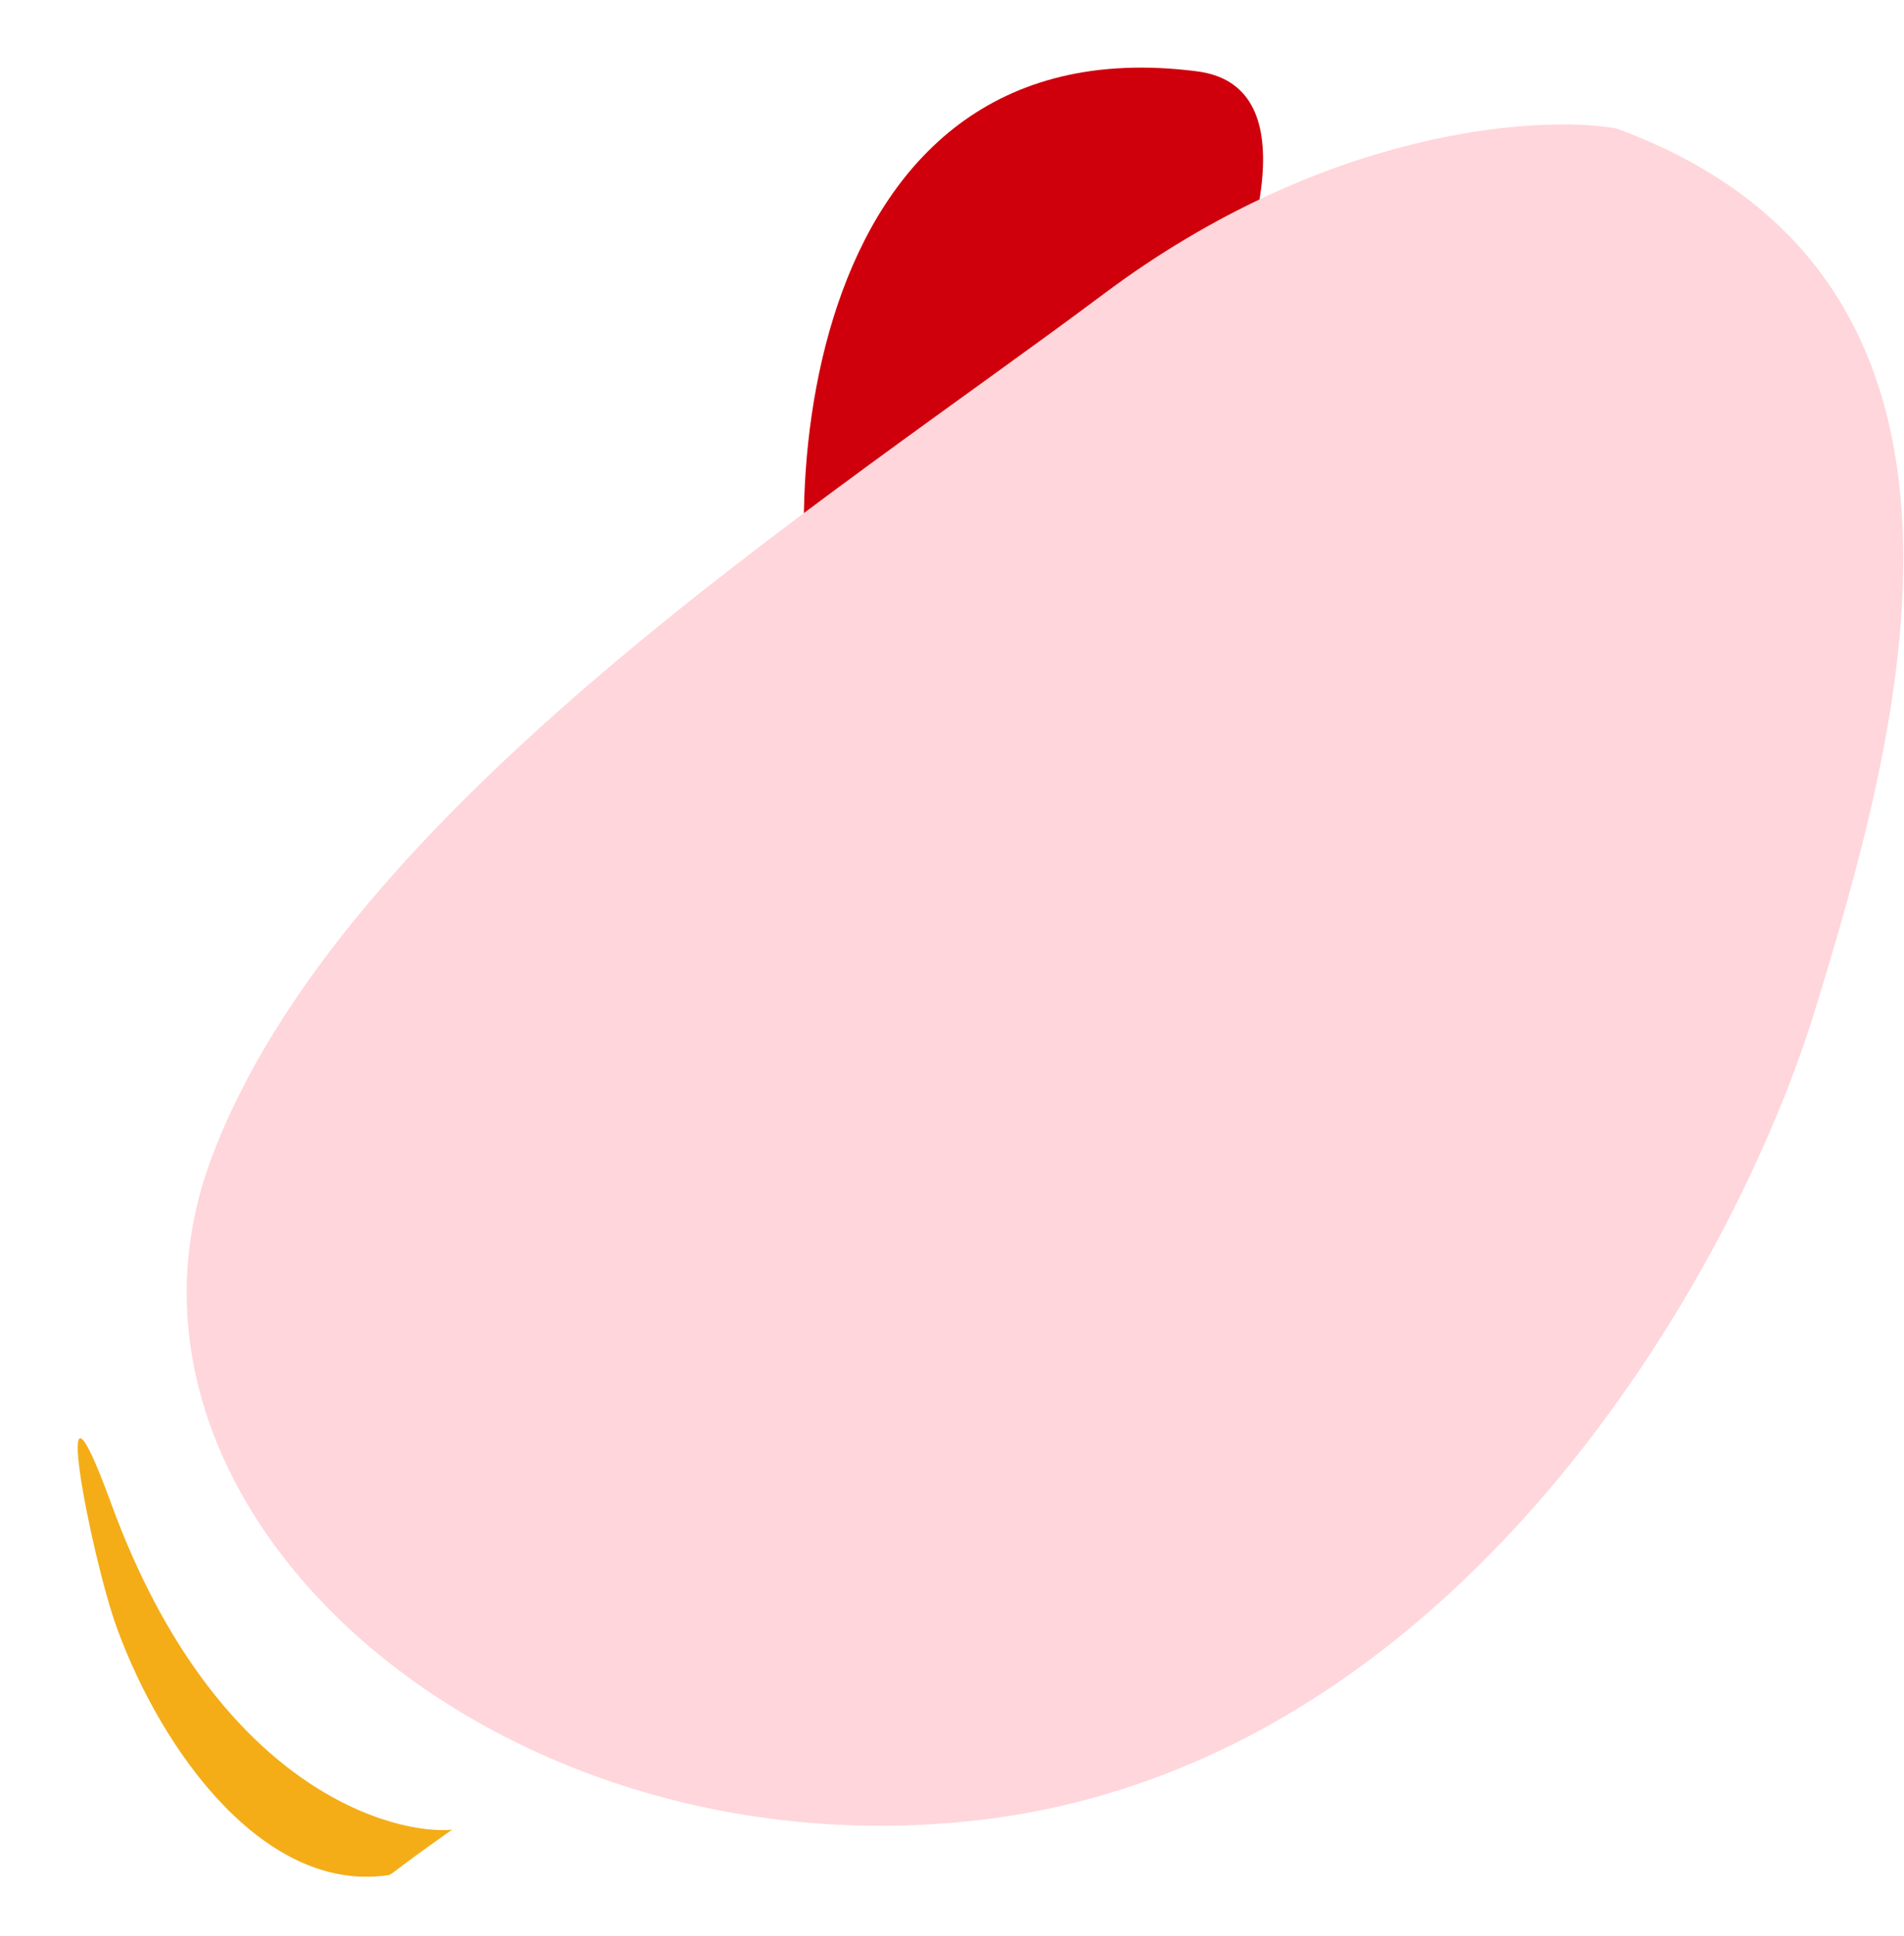 <svg width="482" height="490" viewBox="0 0 482 490" fill="none" xmlns="http://www.w3.org/2000/svg">
<path d="M303.036 18.051C199.425 4.756 195.356 136.091 209.286 175.353C214.833 190.987 230.798 196.868 246.994 184.356C267.025 168.882 356.291 24.884 303.036 18.051Z" fill="#CF000C"/>
<path d="M28.171 380.547C54.778 453.31 100.145 464.384 114.462 463.001C97.957 474.553 99.575 474.326 97.957 474.553C67.091 478.881 41.224 443.738 29.638 412.077C22.897 393.659 11.818 335.825 28.171 380.547Z" fill="#F4AD17"/>
<path d="M279.45 74.347C335.225 32.62 389.137 29.054 409.121 32.487C514.542 71.025 480.188 187.637 459.642 255.079C439.097 322.521 368.367 447.438 246.442 460.727C124.518 474.016 20.444 381.989 53.451 293.285C86.458 204.58 209.73 126.507 279.45 74.347Z" fill="#ffd6db"/>
</svg>
